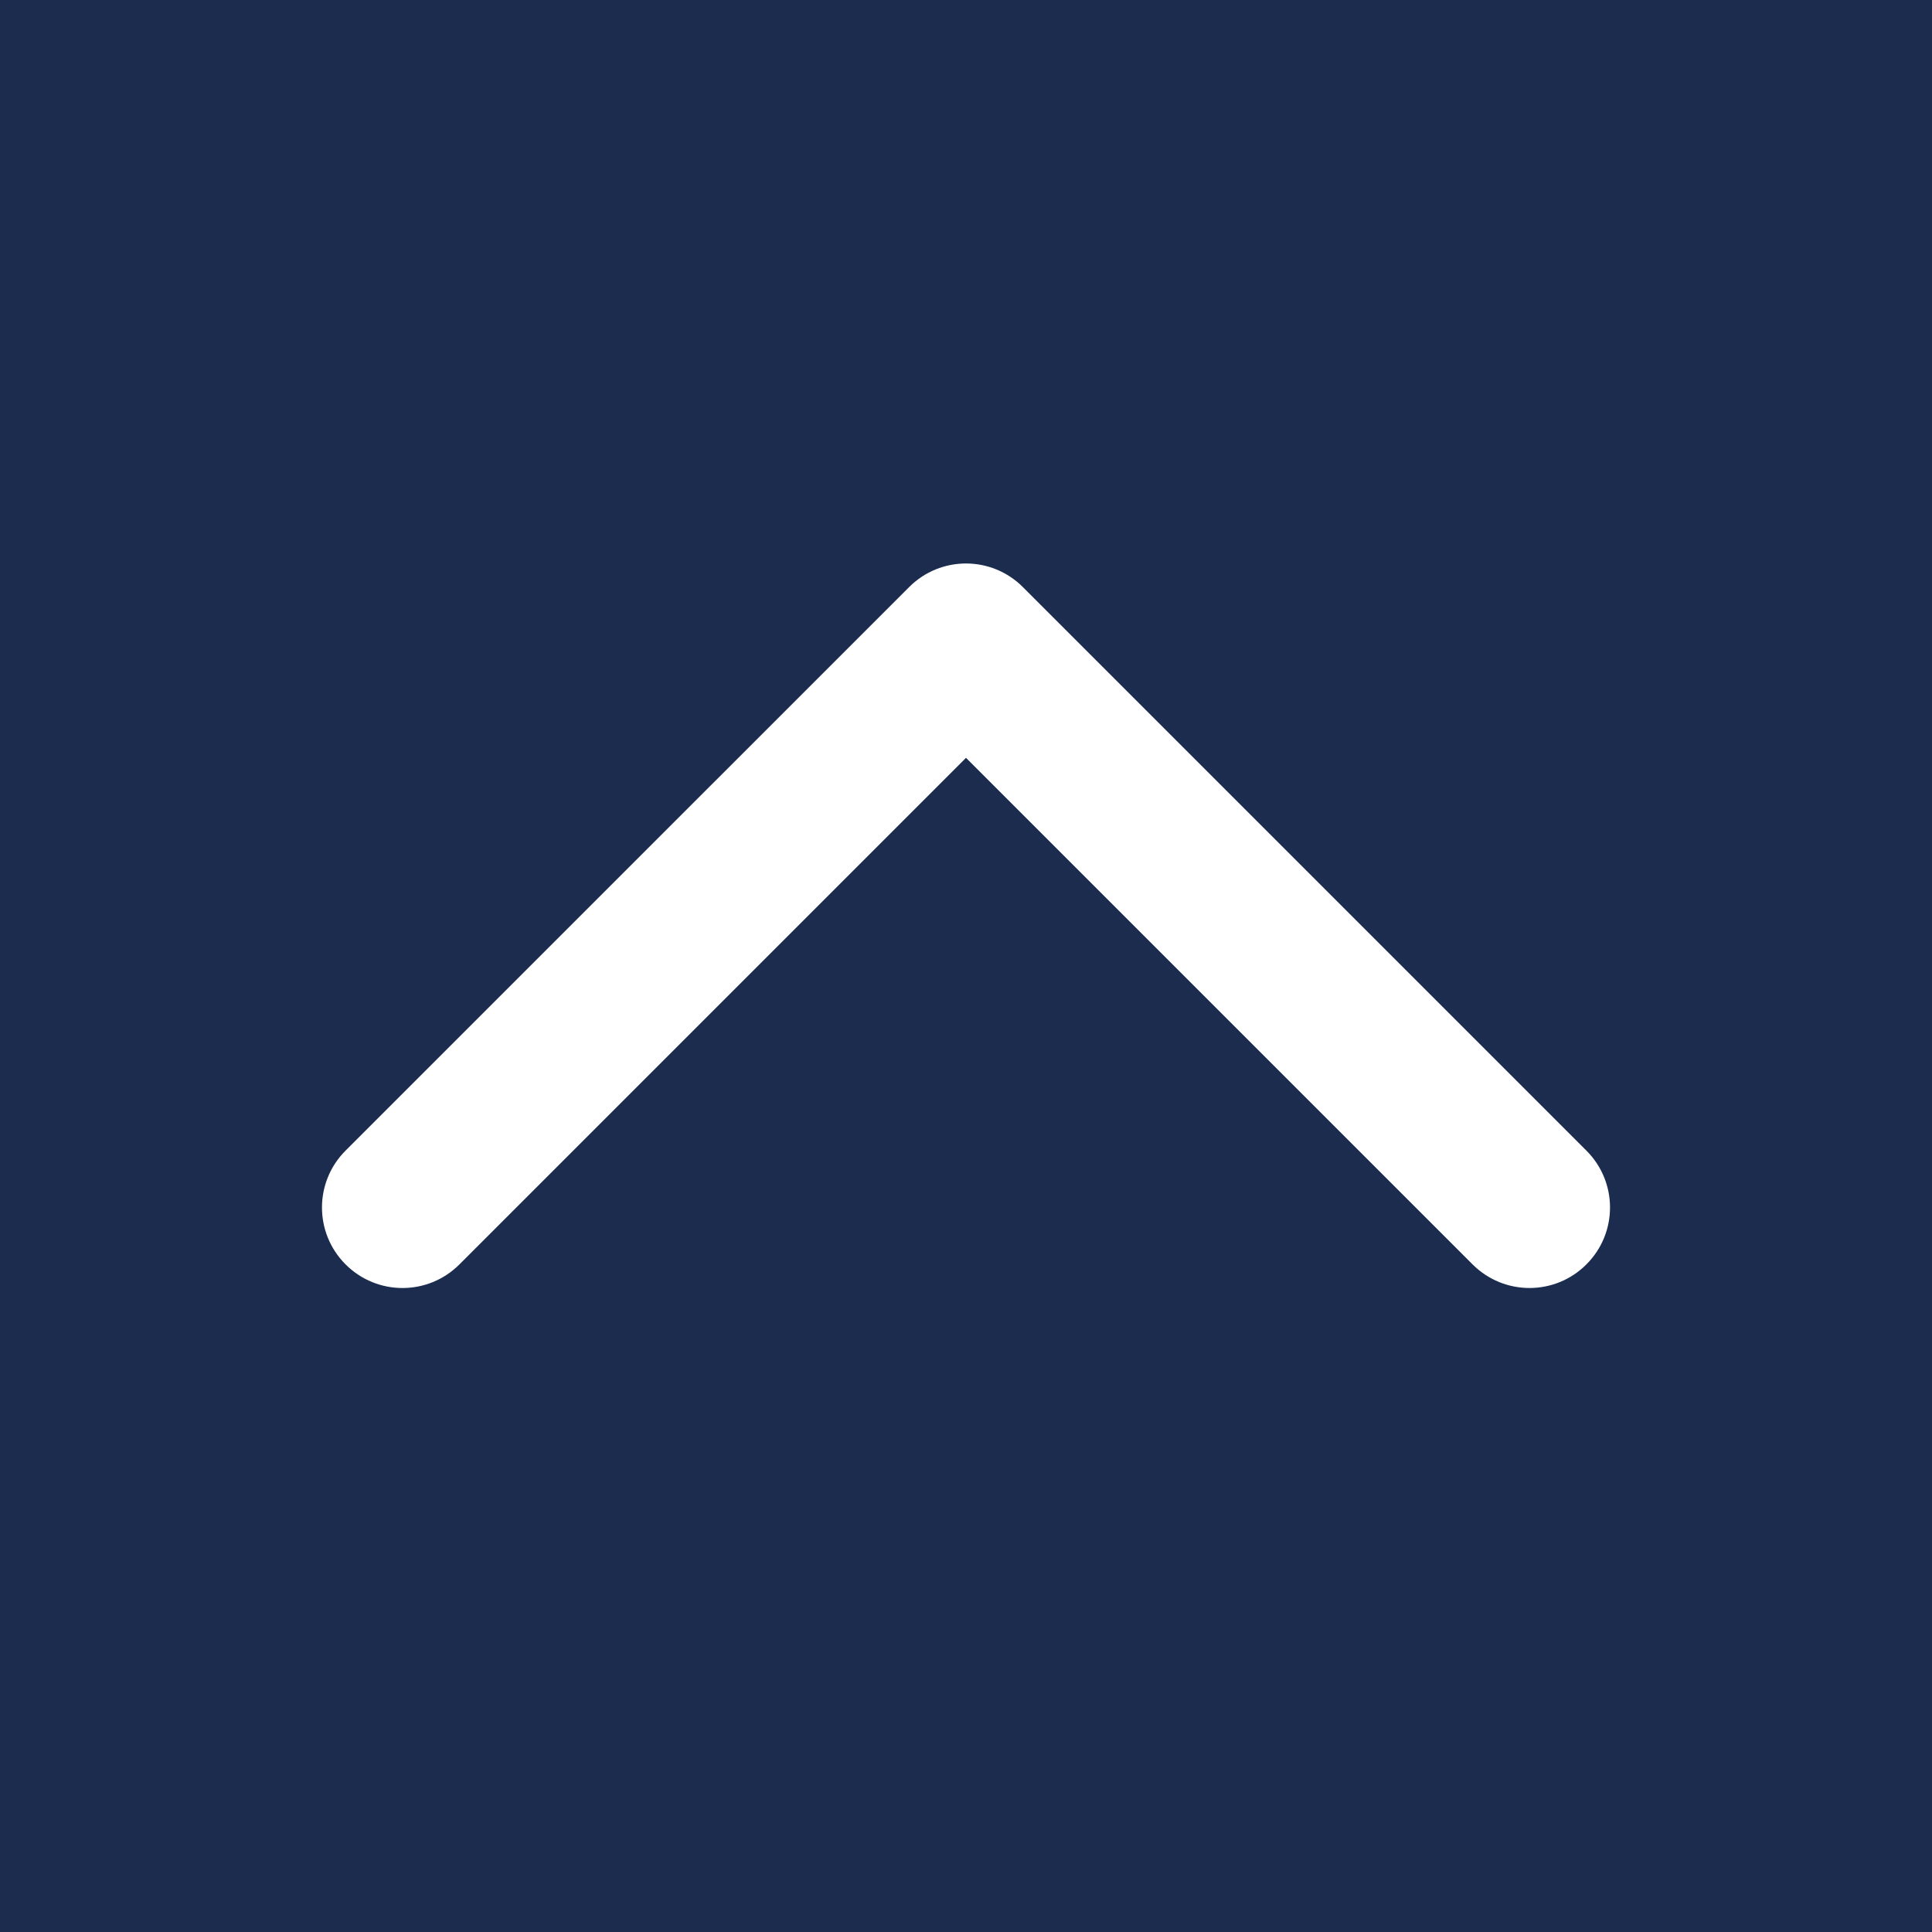 <svg width="60" height="60" viewBox="0 0 60 60" fill="none" xmlns="http://www.w3.org/2000/svg">
<g clip-path="url(#clip0_362_4)">
<path d="M0 0V60H60V0H0ZM49.267 39.267C48.78 39.755 48.14 40 47.5 40C46.86 40 46.22 39.755 45.732 39.267L30 23.535L14.268 39.267C13.29 40.245 11.71 40.245 10.732 39.267C9.755 38.29 9.755 36.71 10.732 35.733L28.233 18.233C29.21 17.255 30.79 17.255 31.767 18.233L49.267 35.733C50.245 36.71 50.245 38.29 49.267 39.267Z" fill="#1B2C4F"/>
</g>
<defs>
<clipPath id="clip0_362_4">
<rect width="60" height="60" fill="white"/>
</clipPath>
</defs>
</svg>
